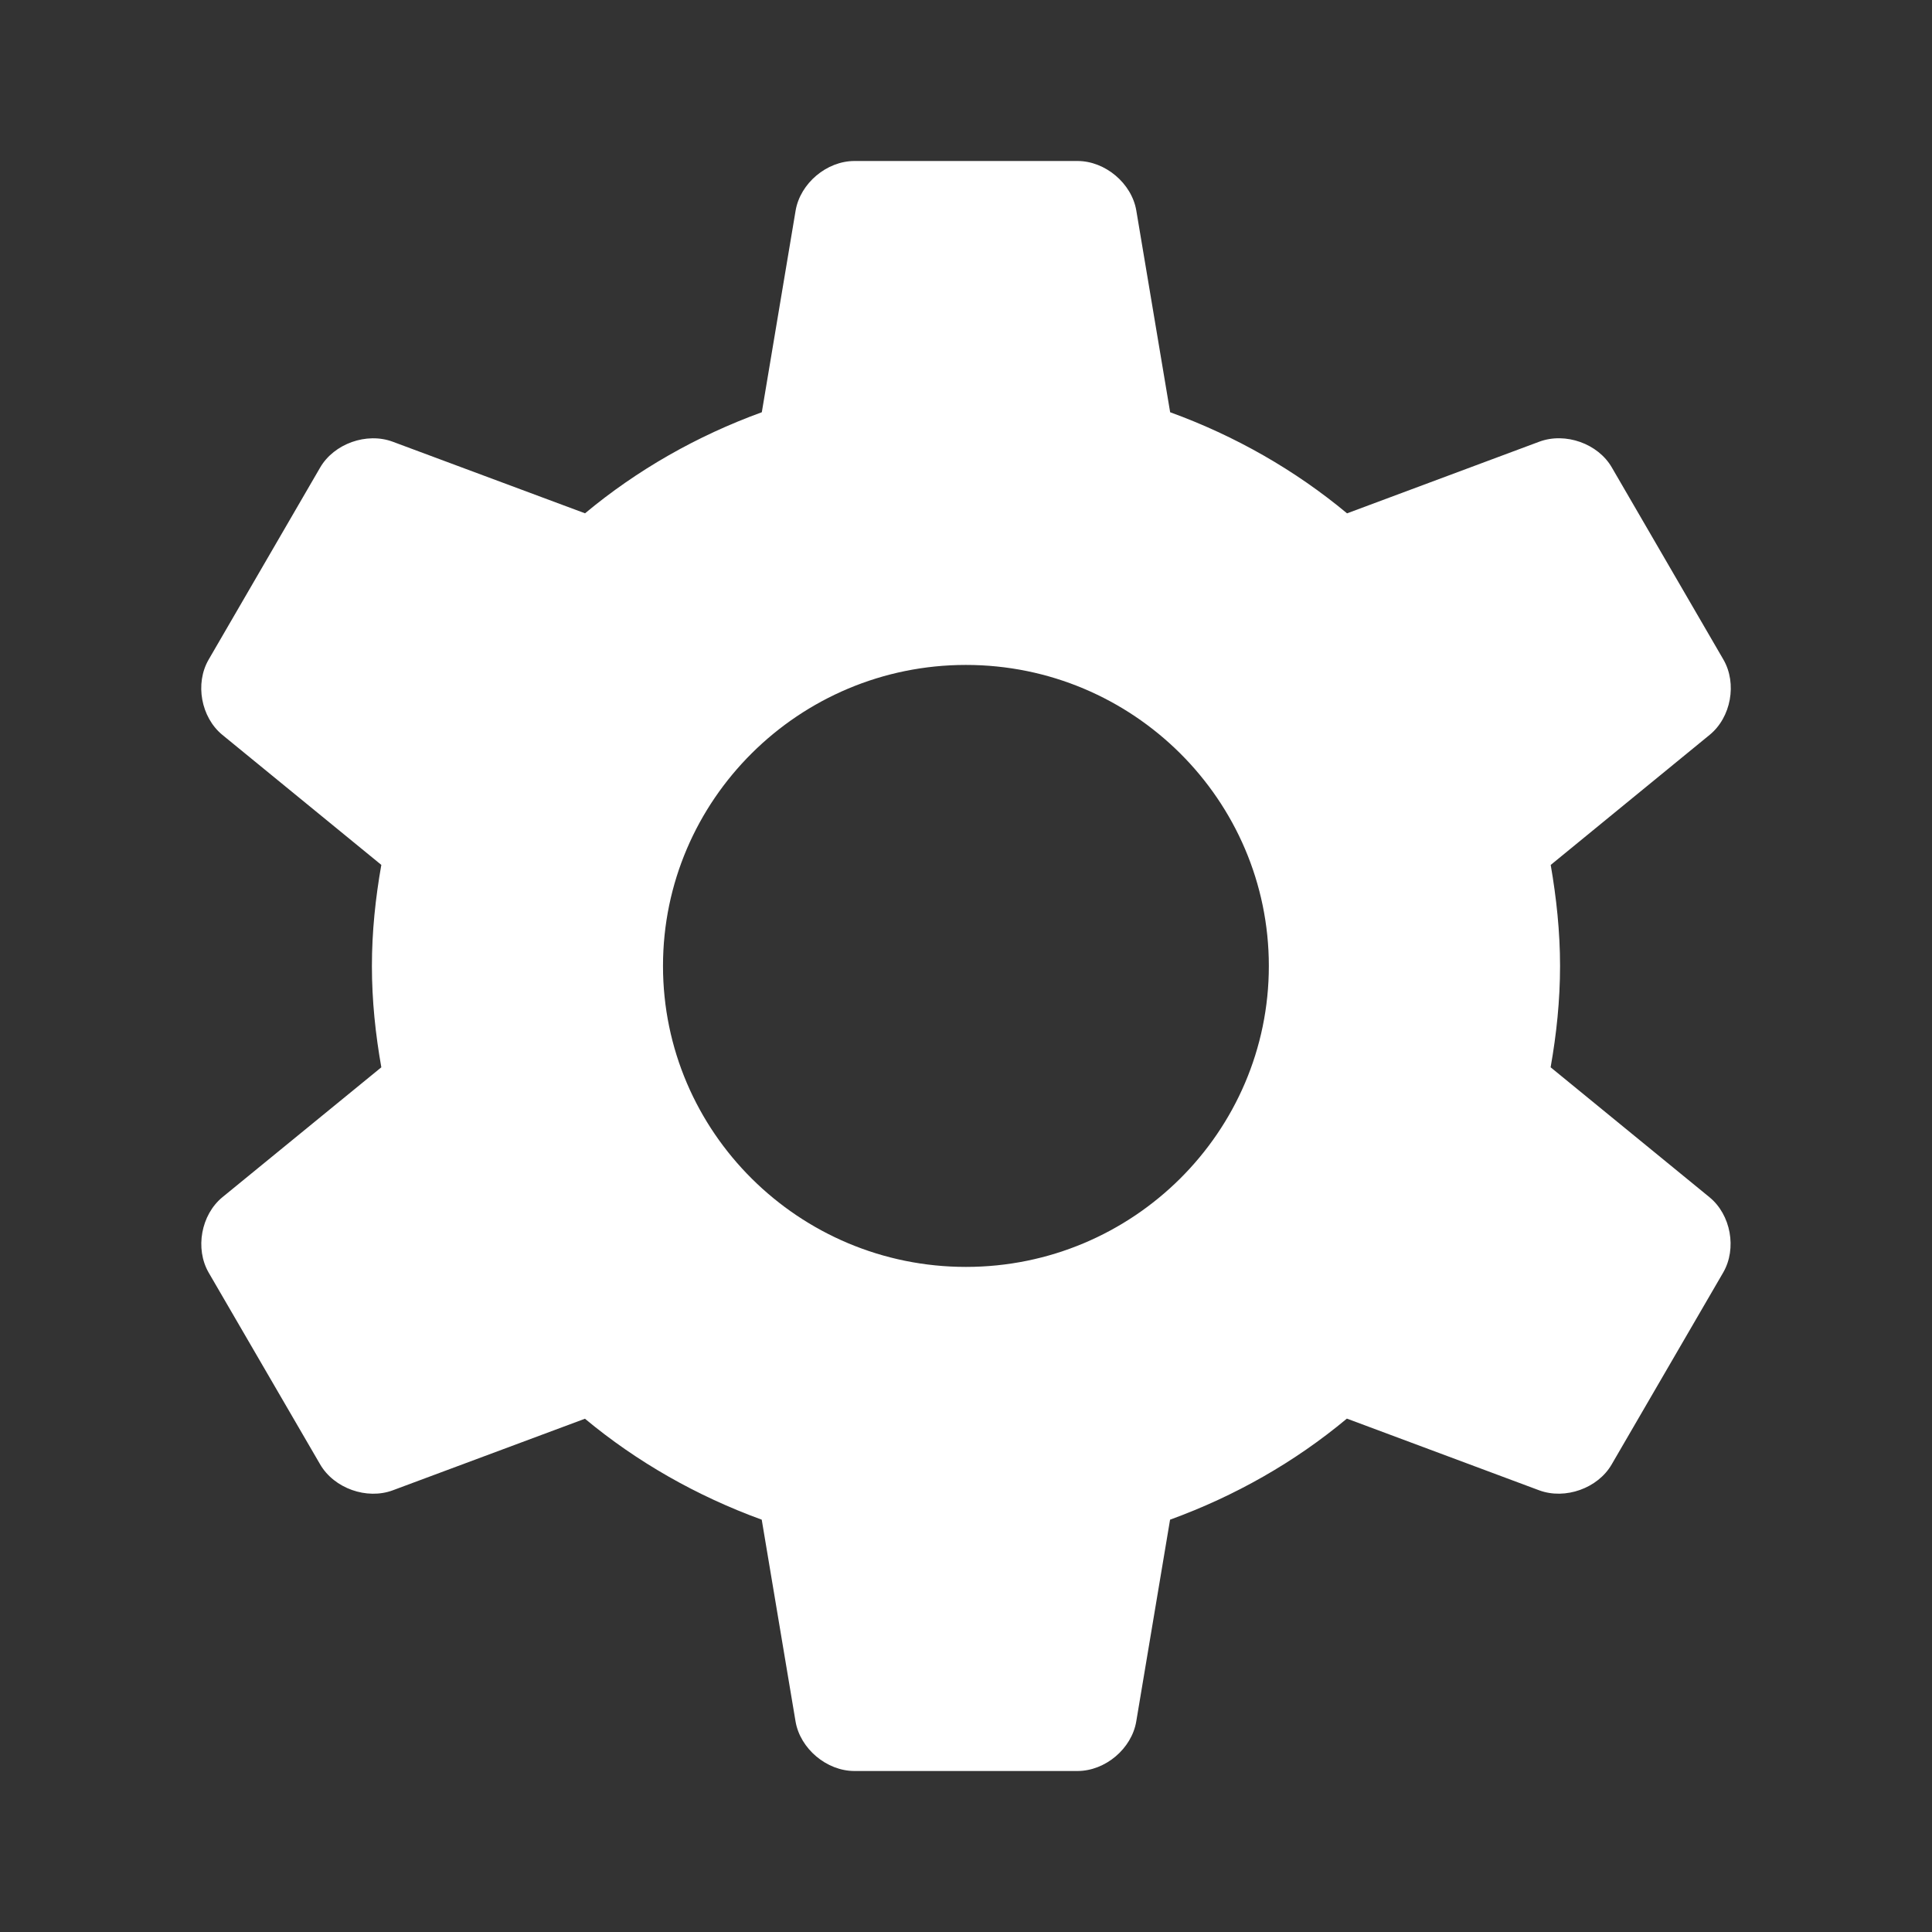 <?xml version="1.0" encoding="UTF-8" standalone="no"?>
<!-- Converted with SVG Converter - Version 0.9.5 (Compiled Mon May 30 09:08:51 2011) - Copyright (C) 2011 Nokia -->

<svg
   xmlns:dc="http://purl.org/dc/elements/1.1/"
   xmlns:cc="http://creativecommons.org/ns#"
   xmlns:rdf="http://www.w3.org/1999/02/22-rdf-syntax-ns#"
   xmlns:svg="http://www.w3.org/2000/svg"
   xmlns="http://www.w3.org/2000/svg"
   xmlns:sodipodi="http://sodipodi.sourceforge.net/DTD/sodipodi-0.dtd"
   xmlns:inkscape="http://www.inkscape.org/namespaces/inkscape"
   width="48"
   x="0px"
   y="0px"
   version="1.1"
   viewBox="0 0 48 48"
   height="48"
   id="svg3848"
   xml:space="preserve"
   inkscape:version="0.48.0 r9654"
   sodipodi:docname="settings_white.svg"><rect x="0" y="0" width="48" height="48" fill="#333333" stroke="none"/><sodipodi:namedview
   pagecolor="#ffffff"
   bordercolor="#666666"
   borderopacity="1"
   objecttolerance="10"
   gridtolerance="10"
   guidetolerance="10"
   inkscape:pageopacity="0"
   inkscape:pageshadow="2"
   inkscape:window-width="855"
   inkscape:window-height="480"
   id="namedview33"
   showgrid="false"
   inkscape:zoom="5.375"
   inkscape:cx="24"
   inkscape:cy="24"
   inkscape:window-x="0"
   inkscape:window-y="0"
   inkscape:window-maximized="0"
   inkscape:current-layer="svg3848" />
 <defs
   id="defs3875">
  <linearGradient
   id="SVGID_1_-1"
   y1="51.5"
   x1="33.501"
   y2="5.501"
   gradientUnits="userSpaceOnUse"
   x2="33.501">
   <stop
   offset="0"
   style="stop-color:#61744b;stop-opacity:1;"
   id="stop14" />
   <stop
   offset="0.503"
   style="stop-color:#8fd257;stop-opacity:1;"
   id="stop16" />
   <stop
   offset="0.6"
   style="stop-color:#7cc143;stop-opacity:1;"
   id="stop3793" />
   <stop
   offset="0.969"
   style="stop-color:#6ab12f;stop-opacity:1;"
   id="stop18" />
  </linearGradient>
  <linearGradient
   id="linearGradient3785"
   y1="51.5"
   y2="5.501"
   x1="33.501"
   x2="33.501"
   gradientUnits="userSpaceOnUse">
   <stop
   offset="0"
   style="stop-color:#D0CBC5"
   id="stop3787" />
   <stop
   offset="0.503"
   style="stop-color:#FAFCEF"
   id="stop3789" />
   <stop
   offset="0.969"
   style="stop-color:#FFFFFF"
   id="stop3791" />
  </linearGradient>
  <linearGradient
   gradientTransform="translate(-44.104,-14.581)"
   id="linearGradient3815"
   y1="51.5"
   y2="5.501"
   x1="33.501"
   x2="33.501"
   gradientUnits="userSpaceOnUse">
   <stop
   offset="0"
   style="stop-color:#61744b;stop-opacity:1;"
   id="stop15" />
   <stop
   offset="0.503"
   style="stop-color:#8fd257;stop-opacity:1;"
   id="stop17" />
   <stop
   offset="0.6"
   style="stop-color:#7cc143;stop-opacity:1;"
   id="stop19" />
   <stop
   offset="0.969"
   style="stop-color:#6ab12f;stop-opacity:1;"
   id="stop21" />
  </linearGradient>
  <linearGradient
   id="SVGID_1_"
   y1="50.062"
   y2="6.938"
   x1="33.501"
   x2="33.501"
   gradientUnits="userSpaceOnUse">
   <stop
   offset="0"
   style="stop-color:#D0CBC5"
   id="stop3862" />
   <stop
   offset="0.503"
   style="stop-color:#FAFCEF"
   id="stop3864" />
   <stop
   offset="0.969"
   style="stop-color:#FFFFFF"
   id="stop3866" />
  </linearGradient>
  <linearGradient
   id="linearGradient4440"
   y1="50.062"
   x1="33.501"
   y2="6.938"
   gradientUnits="userSpaceOnUse"
   x2="33.501">
   <stop
   offset="0"
   style="stop-color:#61744b;stop-opacity:1;"
   id="stop28" />
   <stop
   offset="0.503"
   style="stop-color:#8fd257;stop-opacity:1;"
   id="stop30" />
   <stop
   offset="0.6"
   style="stop-color:#7cc143;stop-opacity:1;"
   id="stop32" />
   <stop
   offset="0.969"
   style="stop-color:#6ab12f;stop-opacity:1;"
   id="stop34" />
  </linearGradient>
 
	
	
	
	
</defs>
 <g
   id="DO_NOT_EDIT_-_BOUNDING_BOX"
   transform="translate(0,-9)">
  <rect
   width="67"
   x="0"
   y="0"
   height="57"
   style="fill:none"
   id="BOUNDING_BOX" />
 </g>
 
 <rect
   width="30"
   x="16.381"
   y="6.382"
   height="30"
   style="fill:none"
   id="rect3855" />
 <g
   id="DO_NOT_EDIT_-_FOCAL_ZONE_GUIDES"
   transform="translate(0,-9)" />
<g
   id="DO_NOT_EDIT_-_BOUNDING_BOX-1"
   transform="matrix(1.333,0,0,1.333,3.791,3.837)">
	<rect
   style="fill:none"
   y="0"
   x="0"
   id="BOUNDING_BOX-7"
   width="30"
   height="30" />
</g><path
   id="path3020"
   d="m 38.525,26.515 c 0.145,-0.819 0.234,-1.656 0.234,-2.515 0,-0.857 -0.091,-1.693 -0.232,-2.511 l 3.948,-3.231 c 0.533,-0.434 0.687,-1.277 0.342,-1.872 l -2.771,-4.771 c -0.342,-0.594 -1.153,-0.882 -1.801,-0.642 l -4.778,1.781 C 32.173,11.677 30.687,10.829 29.072,10.242 L 28.231,5.23 C 28.117,4.555 27.459,4 26.771,4 h -5.542 c -0.691,0 -1.346,0.555 -1.462,1.23 l -0.84,5.012 c -1.614,0.587 -3.1,1.435 -4.392,2.511 L 9.756,10.974 C 9.11,10.734 8.299,11.022 7.954,11.616 L 5.184,16.387 c -0.345,0.594 -0.191,1.435 0.341,1.871 l 3.949,3.23 c -0.145,0.819 -0.234,1.656 -0.234,2.514 0,0.86 0.089,1.696 0.234,2.515 l -3.948,3.227 c -0.532,0.437 -0.685,1.28 -0.341,1.875 l 2.77,4.765 C 8.302,36.979 9.113,37.266 9.757,37.027 l 4.776,-1.779 c 1.293,1.075 2.778,1.92 4.392,2.508 l 0.84,5.012 C 19.88,43.447 20.539,44 21.228,44 h 5.542 c 0.69,0 1.346,-0.553 1.46,-1.232 l 0.84,-5.012 c 1.614,-0.587 3.1,-1.432 4.393,-2.511 l 4.779,1.782 c 0.646,0.238 1.457,-0.051 1.799,-0.643 l 2.771,-4.768 c 0.345,-0.595 0.191,-1.438 -0.341,-1.872 l -3.948,-3.229 z m -14.526,4.961 c -4.151,0 -7.527,-3.353 -7.527,-7.477 0,-4.123 3.376,-7.479 7.527,-7.479 4.149,0 7.525,3.356 7.525,7.479 0,4.125 -3.376,7.477 -7.525,7.477 z"
   inkscape:connector-curvature="0"
   style="fill:#ffffff" /></svg>